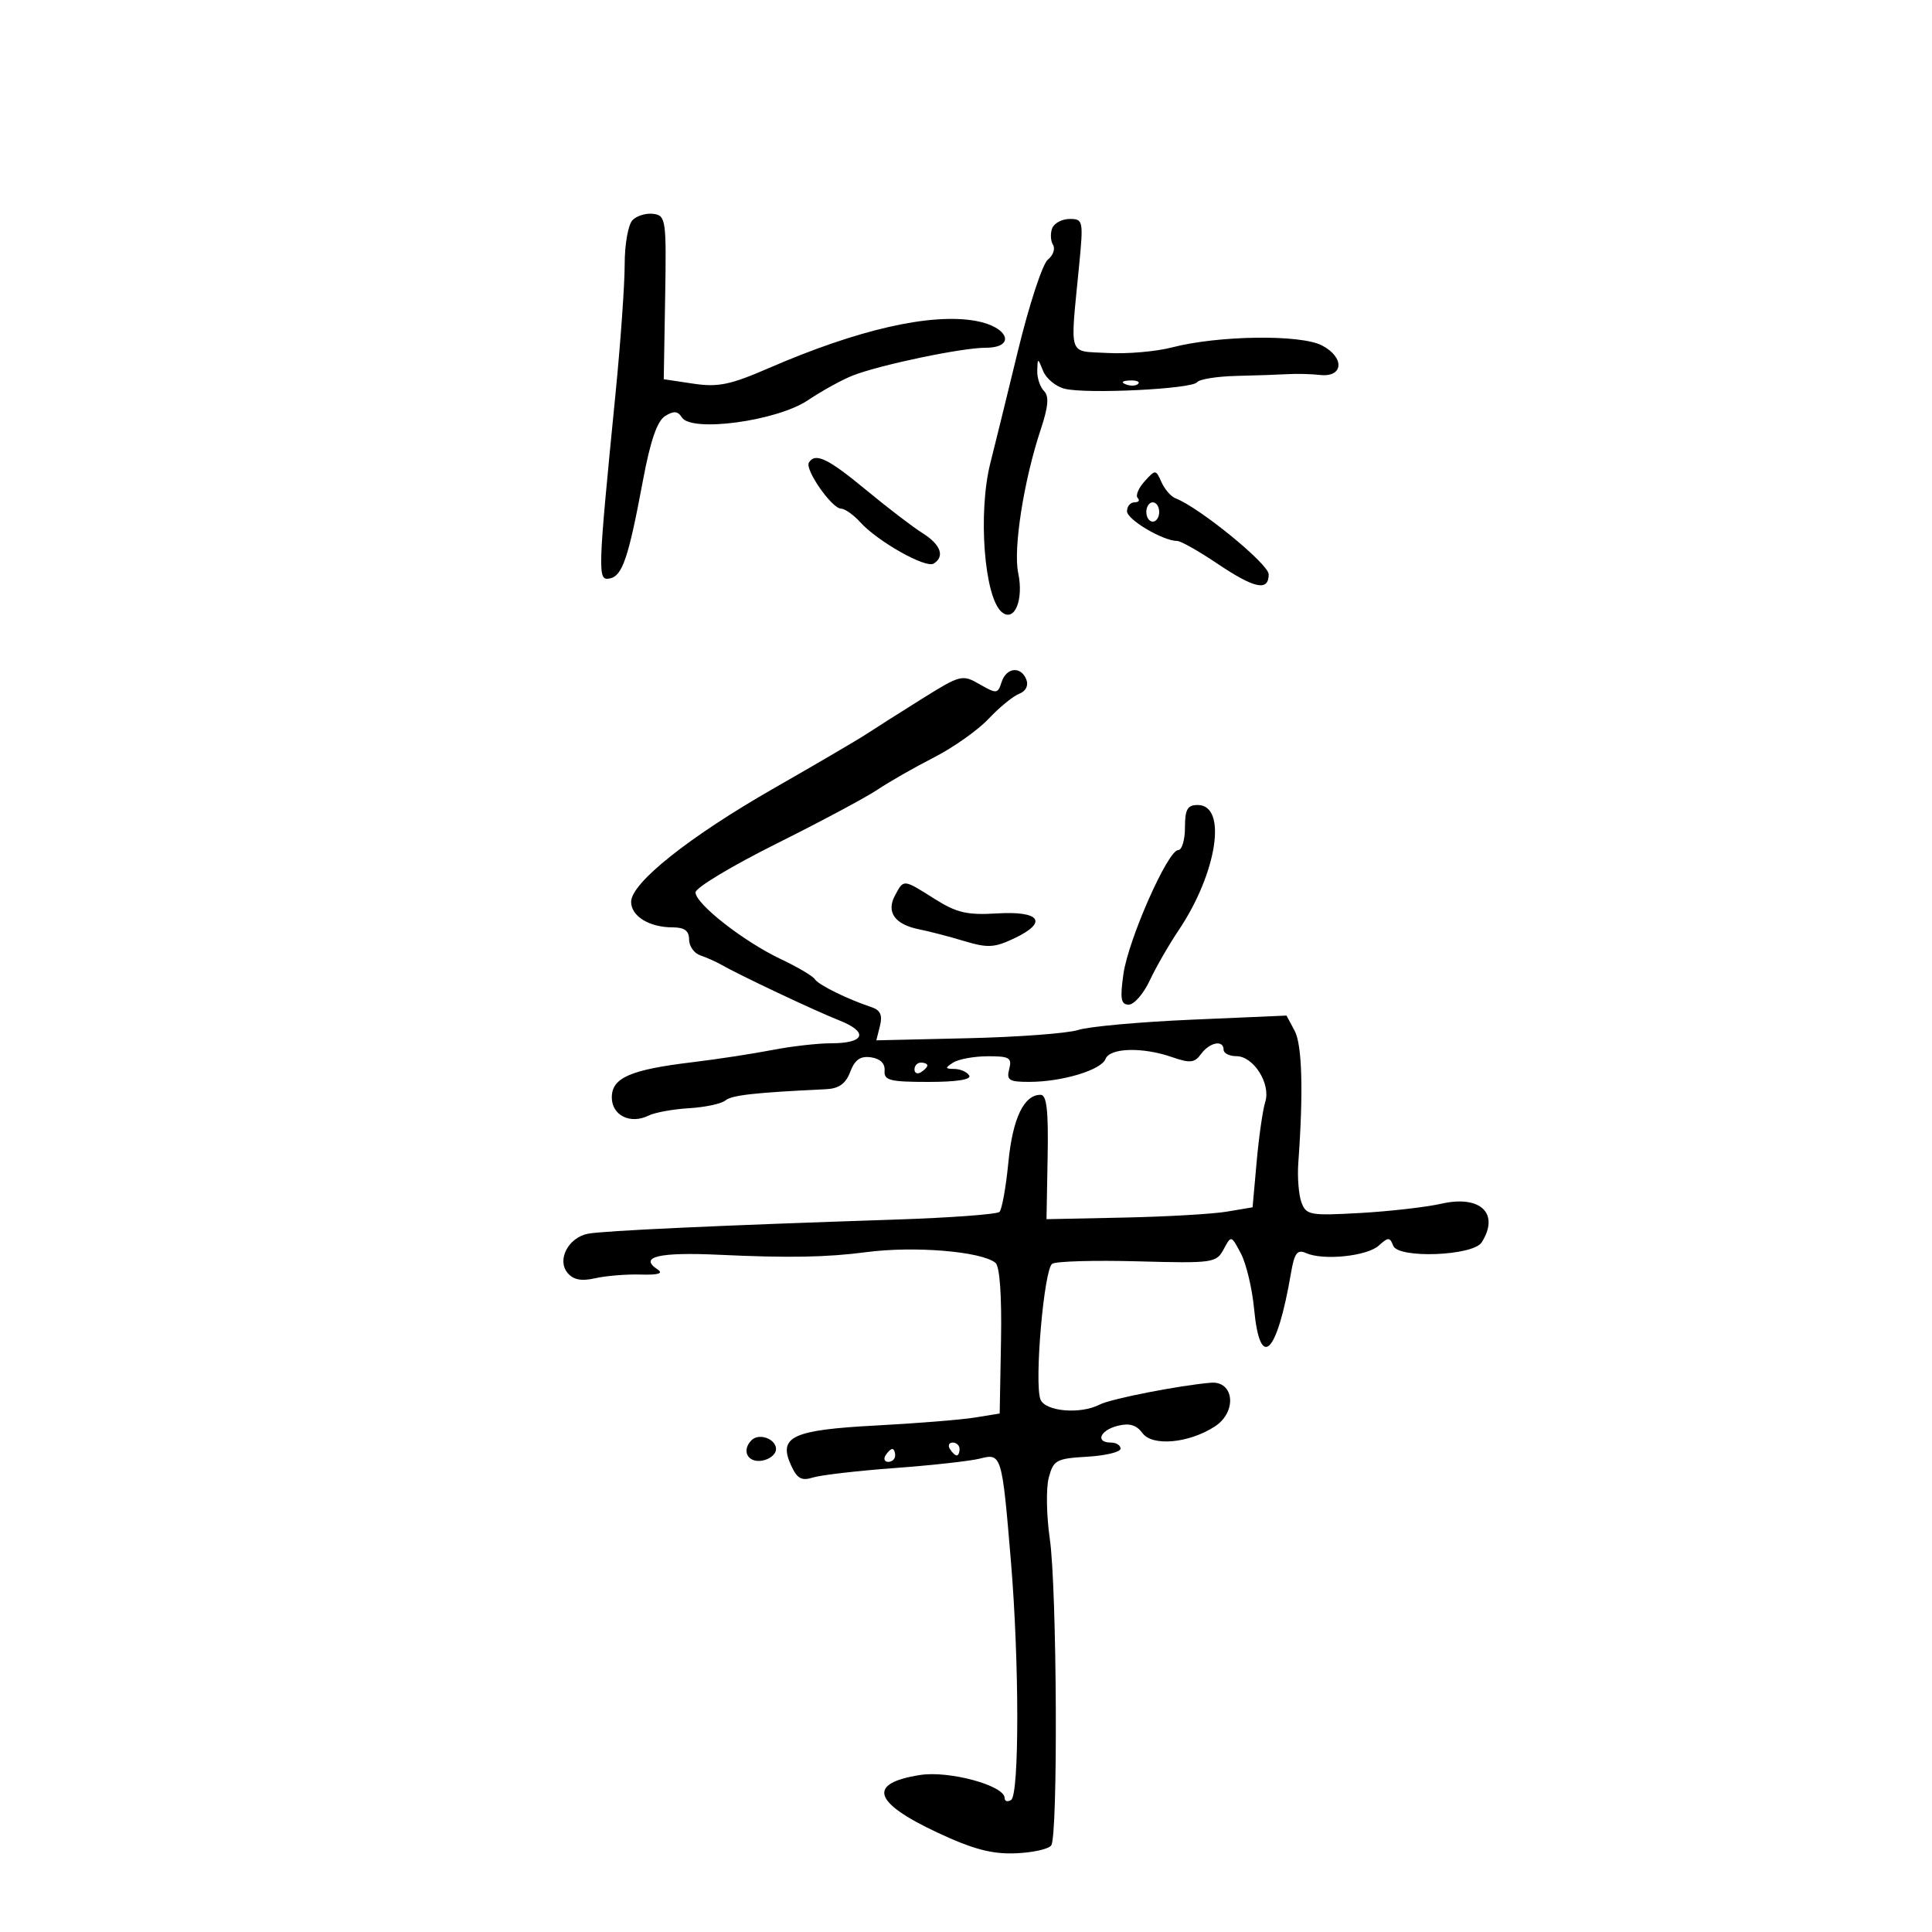 <svg xmlns="http://www.w3.org/2000/svg" width="300" height="300" viewBox="0 0 300 300" version="1.1">
	<path d="M 98.238 34.162 C 97.545 34.855, 97 37.896, 97 41.071 C 97 44.190, 96.360 53.212, 95.578 61.121 C 92.801 89.211, 92.770 90.191, 94.664 89.826 C 96.644 89.444, 97.575 86.707, 99.837 74.603 C 100.989 68.441, 102.047 65.368, 103.278 64.603 C 104.621 63.770, 105.257 63.820, 105.873 64.807 C 107.356 67.183, 120.641 65.382, 125.445 62.154 C 127.675 60.656, 130.850 58.912, 132.500 58.279 C 136.842 56.613, 149.372 54, 153.021 54 C 157.834 54, 156.636 50.735, 151.489 49.824 C 144.479 48.584, 133.213 51.158, 119.364 57.166 C 113.371 59.766, 111.494 60.151, 107.647 59.574 L 103.066 58.887 103.283 46.194 C 103.489 34.154, 103.396 33.485, 101.488 33.212 C 100.382 33.053, 98.919 33.481, 98.238 34.162 M 163.380 35.452 C 163.074 36.251, 163.133 37.406, 163.512 38.019 C 163.890 38.632, 163.529 39.666, 162.708 40.317 C 161.888 40.967, 159.796 47.350, 158.060 54.500 C 156.324 61.650, 154.407 69.449, 153.799 71.831 C 151.825 79.573, 152.827 92.781, 155.560 95.050 C 157.520 96.677, 158.990 93.164, 158.105 88.968 C 157.310 85.204, 158.974 74.605, 161.601 66.696 C 162.788 63.123, 162.924 61.524, 162.110 60.710 C 161.500 60.100, 161.029 58.677, 161.063 57.550 C 161.126 55.533, 161.141 55.535, 161.984 57.622 C 162.455 58.788, 163.952 60.022, 165.312 60.363 C 168.702 61.214, 185.107 60.409, 185.877 59.354 C 186.219 58.884, 188.975 58.443, 192 58.372 C 195.025 58.302, 198.625 58.177, 200 58.095 C 201.375 58.013, 203.611 58.070, 204.969 58.223 C 208.637 58.635, 208.838 55.485, 205.261 53.635 C 201.919 51.907, 189.189 52.078, 181.982 53.948 C 179.497 54.593, 174.997 54.981, 171.982 54.810 C 165.738 54.457, 166.156 55.742, 167.564 41.250 C 168.243 34.265, 168.190 34, 166.103 34 C 164.912 34, 163.686 34.653, 163.380 35.452 M 174.813 59.683 C 175.534 59.972, 176.397 59.936, 176.729 59.604 C 177.061 59.272, 176.471 59.036, 175.417 59.079 C 174.252 59.127, 174.015 59.364, 174.813 59.683 M 125.605 71.829 C 124.941 72.905, 129.164 78.960, 130.595 78.983 C 131.197 78.992, 132.547 79.947, 133.594 81.104 C 136.280 84.072, 143.740 88.279, 144.970 87.518 C 146.758 86.414, 146.083 84.560, 143.244 82.779 C 141.735 81.832, 137.800 78.823, 134.500 76.092 C 128.550 71.169, 126.593 70.231, 125.605 71.829 M 177.723 74.753 C 176.773 75.803, 176.297 76.963, 176.664 77.331 C 177.032 77.699, 176.808 78, 176.167 78 C 175.525 78, 175 78.624, 175 79.386 C 175 80.686, 180.603 84, 182.801 84 C 183.350 84, 186.139 85.575, 189 87.500 C 194.815 91.413, 197 91.872, 197 89.181 C 197 87.577, 186.231 78.793, 182.517 77.368 C 181.822 77.102, 180.848 75.974, 180.352 74.864 C 179.467 72.879, 179.421 72.877, 177.723 74.753 M 178 79.500 C 178 80.325, 178.450 81, 179 81 C 179.550 81, 180 80.325, 180 79.500 C 180 78.675, 179.550 78, 179 78 C 178.450 78, 178 78.675, 178 79.500 M 155.523 105.928 C 154.946 107.745, 154.750 107.764, 152.121 106.255 C 149.411 104.699, 149.154 104.765, 143.058 108.577 C 139.607 110.735, 135.762 113.175, 134.513 114 C 133.265 114.825, 126.820 118.601, 120.192 122.392 C 107.008 129.932, 98 137.096, 98 140.042 C 98 142.263, 100.825 144, 104.434 144 C 106.280 144, 107 144.528, 107 145.883 C 107 146.919, 107.787 148.031, 108.750 148.354 C 109.713 148.678, 111.175 149.328, 112 149.800 C 114.906 151.463, 126.545 156.956, 130.322 158.448 C 134.920 160.265, 134.312 162, 129.077 162 C 126.985 162, 122.849 162.472, 119.886 163.049 C 116.924 163.627, 111.350 164.479, 107.500 164.943 C 97.861 166.105, 95 167.356, 95 170.408 C 95 173.201, 97.884 174.625, 100.712 173.228 C 101.696 172.742, 104.525 172.227, 107 172.082 C 109.475 171.937, 112.014 171.394, 112.643 170.875 C 113.642 170.052, 117.175 169.657, 128.275 169.131 C 130.269 169.037, 131.324 168.278, 132.026 166.431 C 132.743 164.545, 133.601 163.946, 135.252 164.181 C 136.675 164.384, 137.449 165.143, 137.361 166.250 C 137.241 167.762, 138.168 168, 144.170 168 C 148.547 168, 150.889 167.630, 150.500 167 C 150.160 166.450, 149.121 165.993, 148.191 165.985 C 146.734 165.971, 146.707 165.835, 148 165 C 148.825 164.467, 151.240 164.024, 153.367 164.015 C 156.744 164.002, 157.167 164.253, 156.710 166 C 156.257 167.731, 156.678 167.999, 159.844 167.994 C 164.924 167.987, 171.002 166.157, 171.662 164.438 C 172.332 162.693, 177.416 162.552, 182.004 164.151 C 184.795 165.124, 185.493 165.047, 186.513 163.651 C 187.844 161.831, 190 161.428, 190 163 C 190 163.550, 190.890 164, 191.977 164 C 194.650 164, 197.361 168.287, 196.467 171.103 C 196.083 172.313, 195.483 176.491, 195.134 180.387 L 194.500 187.470 190.500 188.143 C 188.300 188.513, 181.100 188.928, 174.500 189.065 L 162.500 189.315 162.676 179.657 C 162.809 172.419, 162.534 170, 161.581 170 C 158.987 170, 157.246 173.653, 156.578 180.500 C 156.203 184.350, 155.581 187.807, 155.198 188.182 C 154.814 188.558, 147.525 189.095, 139 189.377 C 111.743 190.277, 93.563 191.114, 91.279 191.575 C 88.236 192.189, 86.449 195.631, 88.125 197.650 C 89.024 198.734, 90.269 198.973, 92.444 198.482 C 94.125 198.102, 97.300 197.846, 99.500 197.912 C 102.203 197.994, 103.053 197.740, 102.122 197.128 C 99.124 195.160, 102.300 194.401, 111.691 194.842 C 122.429 195.347, 128.377 195.240, 134.500 194.434 C 141.963 193.451, 152.358 194.307, 154.571 196.087 C 155.242 196.626, 155.565 201.163, 155.436 208.219 L 155.230 219.491 151.365 220.117 C 149.239 220.462, 142.351 221.016, 136.058 221.350 C 123.018 222.041, 120.802 223.076, 122.831 227.528 C 123.773 229.596, 124.467 229.987, 126.215 229.432 C 127.425 229.048, 133.159 228.383, 138.957 227.955 C 144.756 227.528, 150.717 226.864, 152.204 226.481 C 155.516 225.628, 155.597 225.899, 156.980 242.500 C 158.280 258.108, 158.291 278.702, 157 279.500 C 156.450 279.840, 156 279.703, 156 279.195 C 156 277.260, 147.393 274.914, 142.881 275.619 C 134.650 276.905, 135.534 279.866, 145.551 284.556 C 151.075 287.142, 153.997 287.920, 157.665 287.782 C 160.324 287.683, 162.831 287.128, 163.235 286.550 C 164.305 285.020, 164.126 246.646, 163.013 238.951 C 162.492 235.350, 162.418 231.075, 162.850 229.451 C 163.576 226.721, 164.023 226.477, 168.817 226.198 C 171.668 226.031, 174 225.469, 174 224.948 C 174 224.426, 173.325 224, 172.500 224 C 170.032 224, 170.805 222.087, 173.551 221.398 C 175.371 220.941, 176.474 221.266, 177.401 222.534 C 178.940 224.639, 184.665 224.104, 188.666 221.483 C 192.122 219.219, 191.648 214.403, 188 214.711 C 183.076 215.128, 172.468 217.212, 170.764 218.097 C 167.767 219.655, 162.283 219.179, 161.561 217.299 C 160.579 214.739, 162.114 197.051, 163.389 196.237 C 164 195.847, 169.974 195.677, 176.664 195.859 C 188.337 196.177, 188.875 196.102, 190.004 193.992 C 191.180 191.795, 191.181 191.795, 192.687 194.647 C 193.515 196.216, 194.437 200.088, 194.736 203.250 C 195.652 212.964, 198.290 210.394, 200.466 197.666 C 201 194.547, 201.437 193.972, 202.811 194.581 C 205.486 195.765, 212.271 195.065, 214.092 193.417 C 215.571 192.079, 215.817 192.081, 216.338 193.437 C 217.116 195.465, 228.741 195.020, 230.076 192.911 C 232.906 188.441, 229.896 185.537, 223.850 186.905 C 221.457 187.447, 215.758 188.099, 211.184 188.355 C 203.420 188.789, 202.817 188.680, 202.088 186.708 C 201.658 185.547, 201.439 182.775, 201.601 180.548 C 202.401 169.558, 202.198 162.239, 201.032 160.060 L 199.768 157.698 185.077 158.334 C 176.997 158.683, 169.062 159.401, 167.443 159.929 C 165.824 160.456, 158.105 161.035, 150.288 161.215 L 136.077 161.543 136.644 159.281 C 137.055 157.646, 136.697 156.848, 135.356 156.402 C 131.611 155.159, 127.070 152.923, 126.537 152.060 C 126.236 151.572, 123.854 150.164, 121.244 148.930 C 115.488 146.208, 108 140.350, 108 138.569 C 108 137.855, 113.629 134.465, 120.509 131.035 C 127.390 127.604, 134.477 123.817, 136.259 122.618 C 138.042 121.419, 141.975 119.173, 145 117.627 C 148.025 116.081, 151.859 113.371, 153.520 111.603 C 155.181 109.836, 157.311 108.095, 158.253 107.733 C 159.284 107.338, 159.731 106.463, 159.376 105.538 C 158.551 103.387, 156.256 103.619, 155.523 105.928 M 184 128.500 C 184 130.425, 183.528 132, 182.951 132 C 181.342 132, 175.200 145.899, 174.444 151.250 C 173.900 155.103, 174.056 156, 175.273 156 C 176.097 156, 177.564 154.313, 178.533 152.250 C 179.501 150.188, 181.505 146.700, 182.985 144.500 C 189.002 135.559, 190.624 125, 185.981 125 C 184.384 125, 184 125.678, 184 128.500 M 138.966 139.064 C 137.577 141.658, 138.962 143.565, 142.782 144.319 C 144.277 144.614, 147.400 145.428, 149.721 146.127 C 153.383 147.229, 154.420 147.170, 157.548 145.679 C 162.784 143.182, 161.518 141.427, 154.778 141.838 C 150.186 142.118, 148.539 141.734, 145.140 139.588 C 140.209 136.476, 140.345 136.487, 138.966 139.064 M 142 166.059 C 142 166.641, 142.450 166.840, 143 166.500 C 143.550 166.160, 144 165.684, 144 165.441 C 144 165.198, 143.550 165, 143 165 C 142.450 165, 142 165.477, 142 166.059 M 116.701 223.632 C 115.127 225.207, 116.061 227.130, 118.250 226.820 C 119.487 226.644, 120.500 225.831, 120.500 225.014 C 120.500 223.425, 117.866 222.467, 116.701 223.632 M 147.500 225 C 147.840 225.550, 148.316 226, 148.559 226 C 148.802 226, 149 225.550, 149 225 C 149 224.450, 148.523 224, 147.941 224 C 147.359 224, 147.160 224.450, 147.500 225 M 137.500 226 C 137.160 226.550, 137.359 227, 137.941 227 C 138.523 227, 139 226.550, 139 226 C 139 225.450, 138.802 225, 138.559 225 C 138.316 225, 137.840 225.450, 137.500 226" stroke="none" fill="black" fill-rule="evenodd"/>
</svg>
